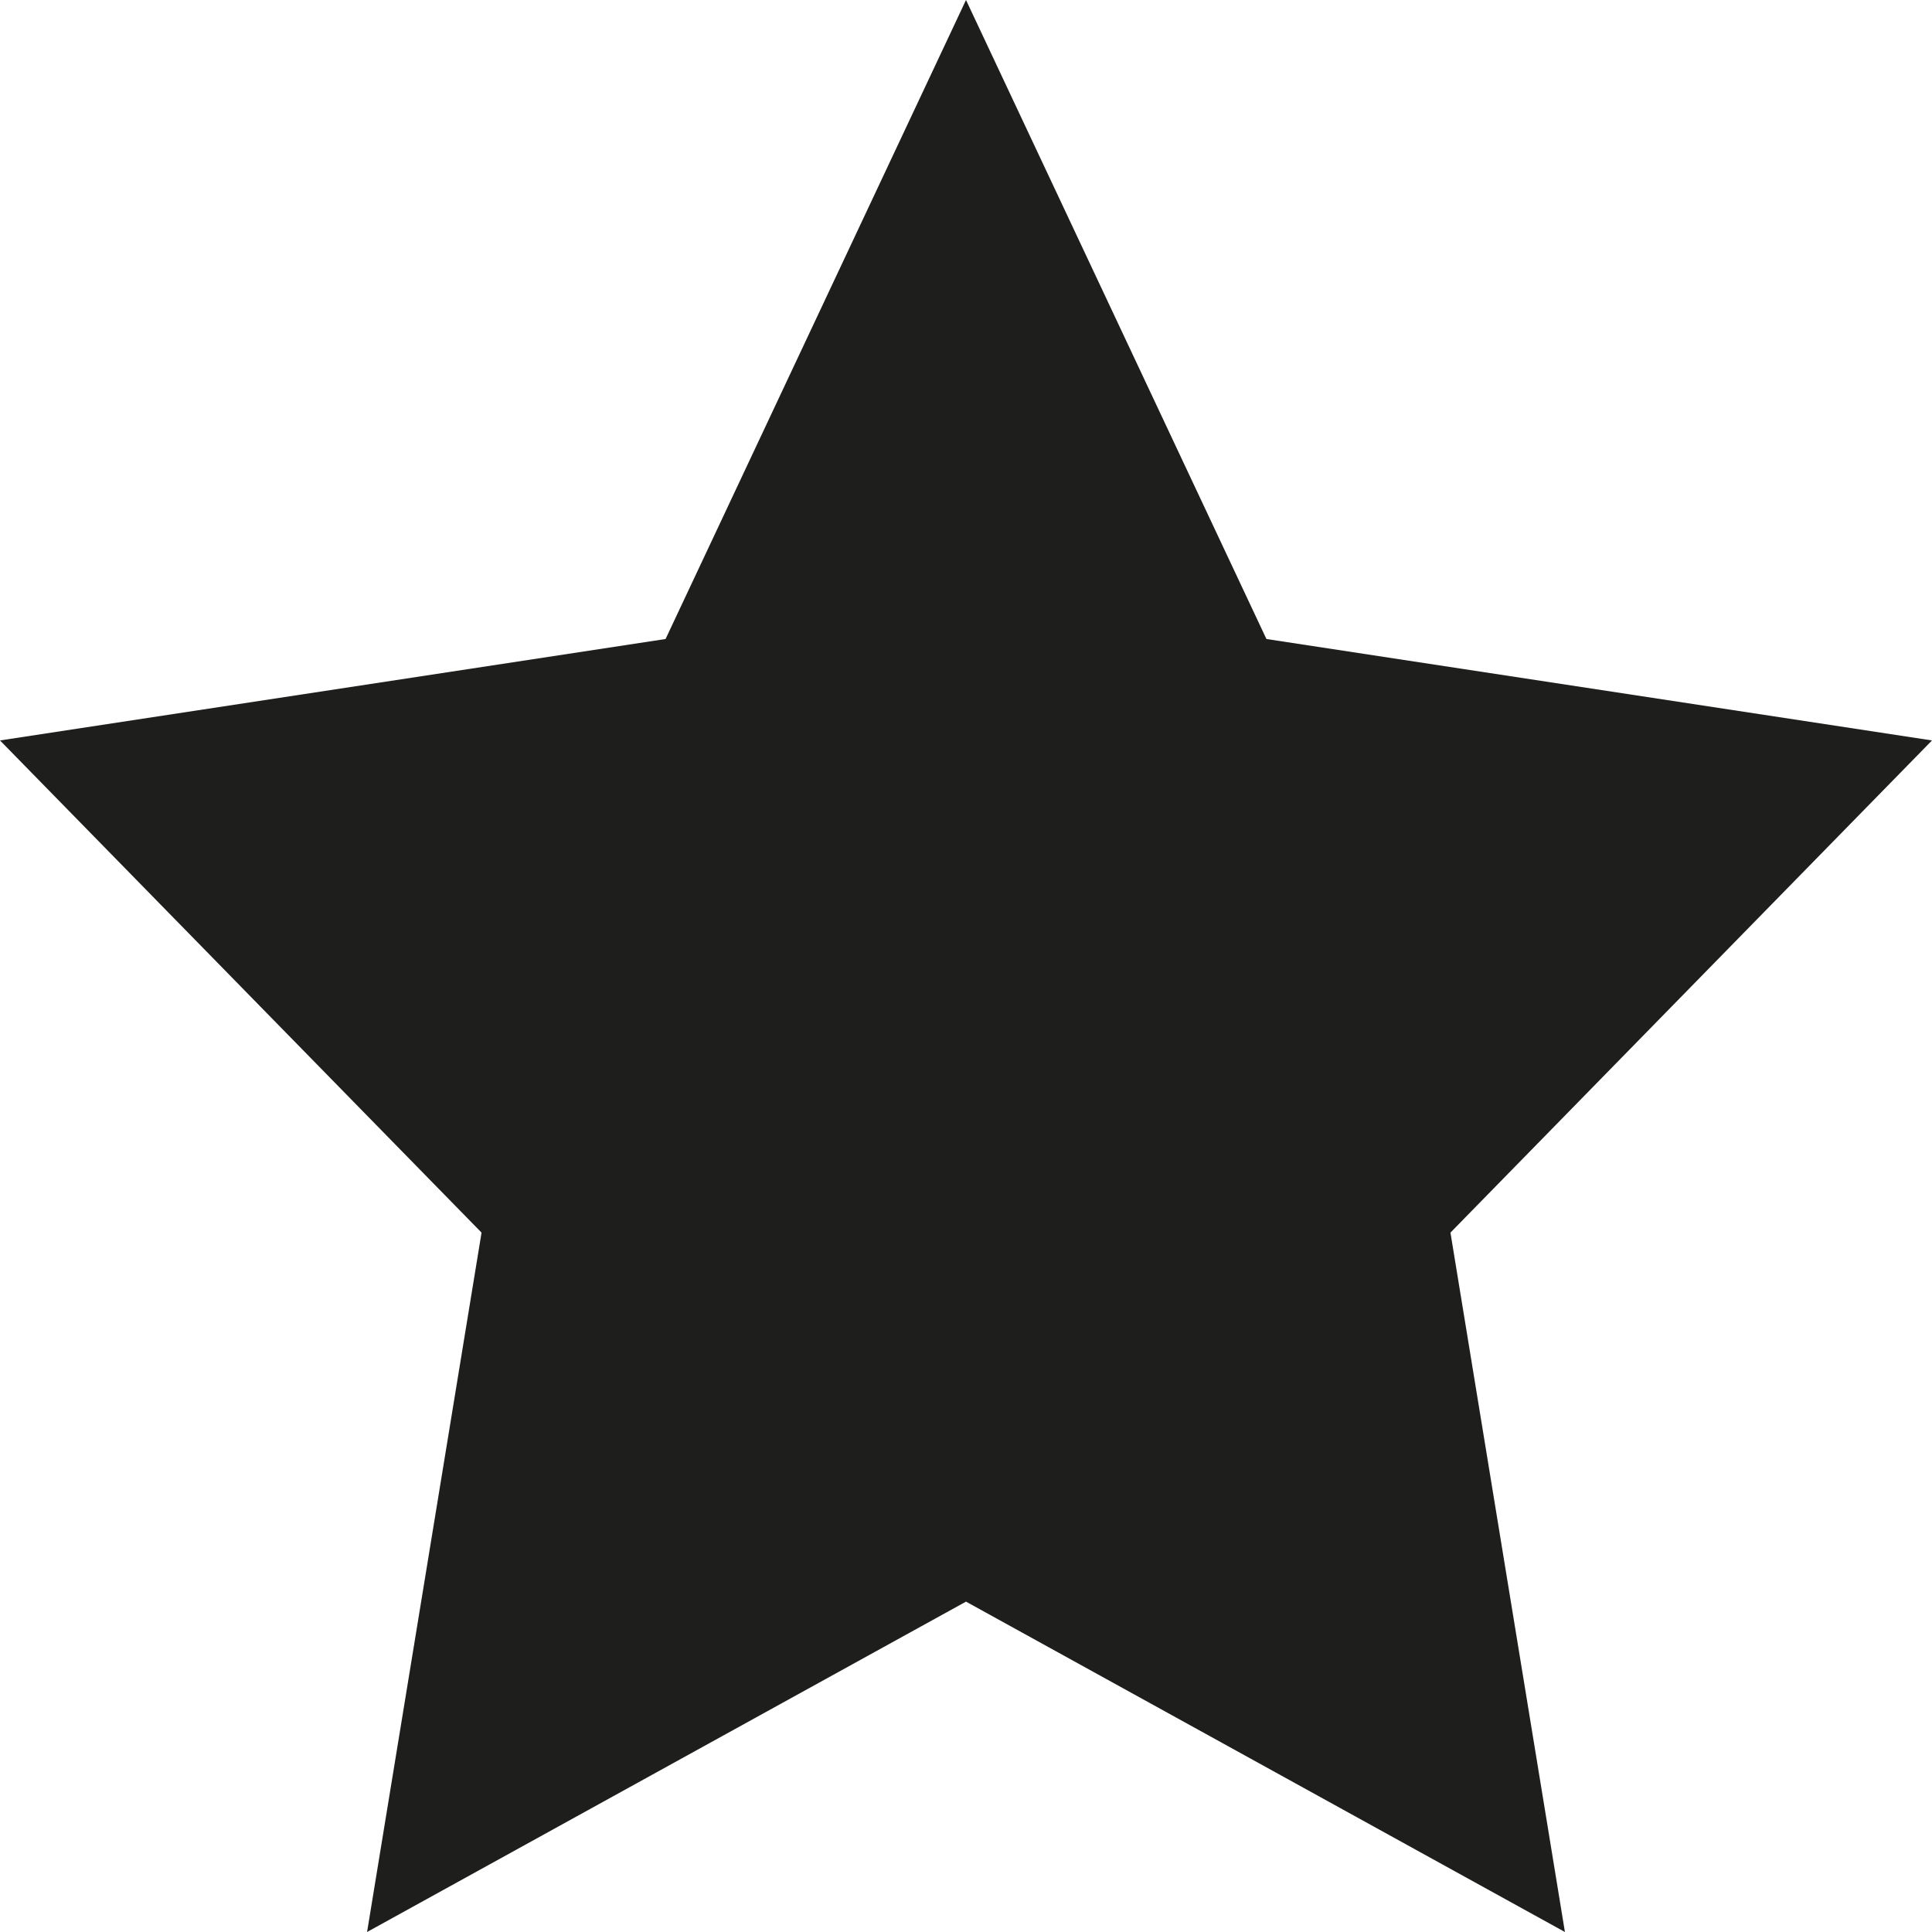 <?xml version="1.0" encoding="UTF-8"?>
<svg id="Ebene_2" xmlns="http://www.w3.org/2000/svg" viewBox="0 0 40 40">
  <defs>
    <style>
      .cls-1 {
        fill: #1e1e1c;
      }
    </style>
  </defs>
  <g id="_x33_219">
    <path class="cls-1" d="M30.03,25.52l2.37,14.48-12.4-6.84-12.4,6.84,2.37-14.48L0,15.33l13.78-2.1L20,0l6.22,13.23,13.78,2.1-9.97,10.19Z"/>
  </g>
</svg>